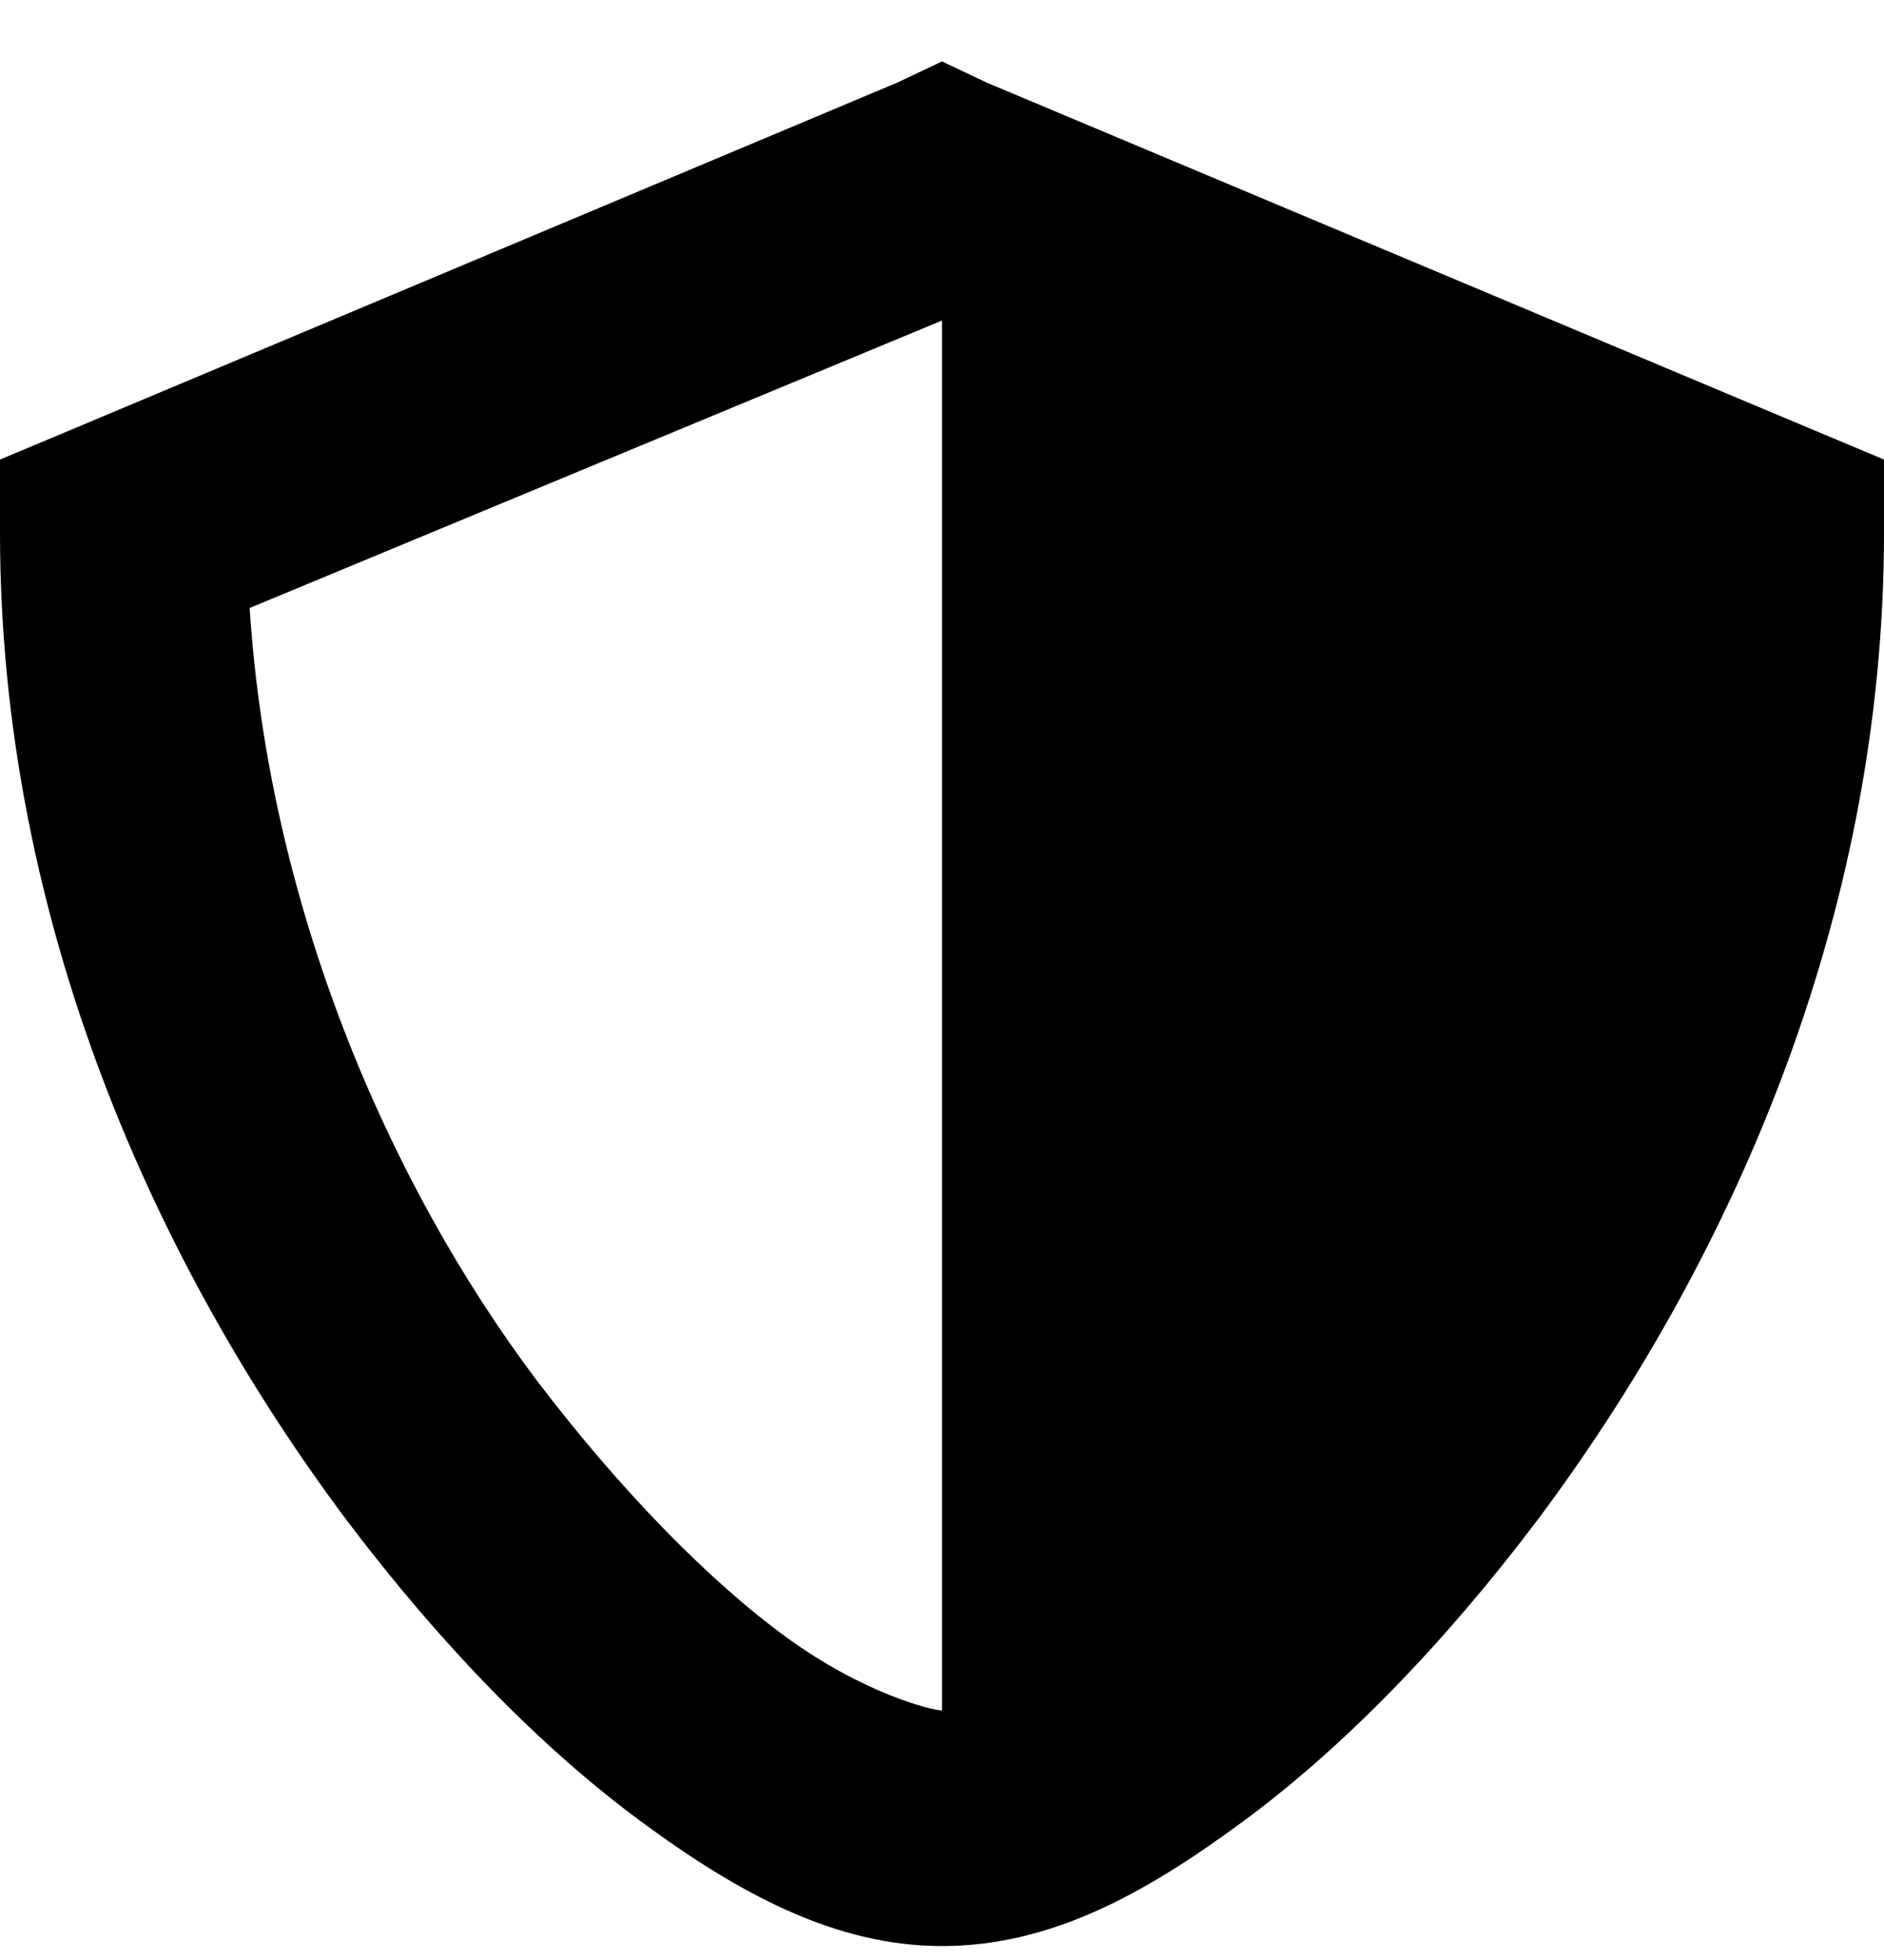 <svg xmlns="http://www.w3.org/2000/svg" width="25" height="26" viewBox="0 0 25 26"><path d="m12.5.815-.594.281L.97 5.69 0 6.096v.969c0 5.187 2.094 9.75 4.594 13.093 1.25 1.657 2.593 3.032 3.906 4 1.313.97 2.594 1.657 4 1.657 1.438 0 2.688-.688 4-1.657 1.313-.968 2.656-2.343 3.906-4C22.906 16.815 25 12.252 25 7.065v-.969l-.969-.406-10.937-4.594zm0 3.406V22.69c-.125 0-1.031-.219-2.062-.969-1.032-.75-2.22-1.969-3.313-3.406-2-2.657-3.562-6.344-3.812-10.25L12.5 4.252z"/></svg>